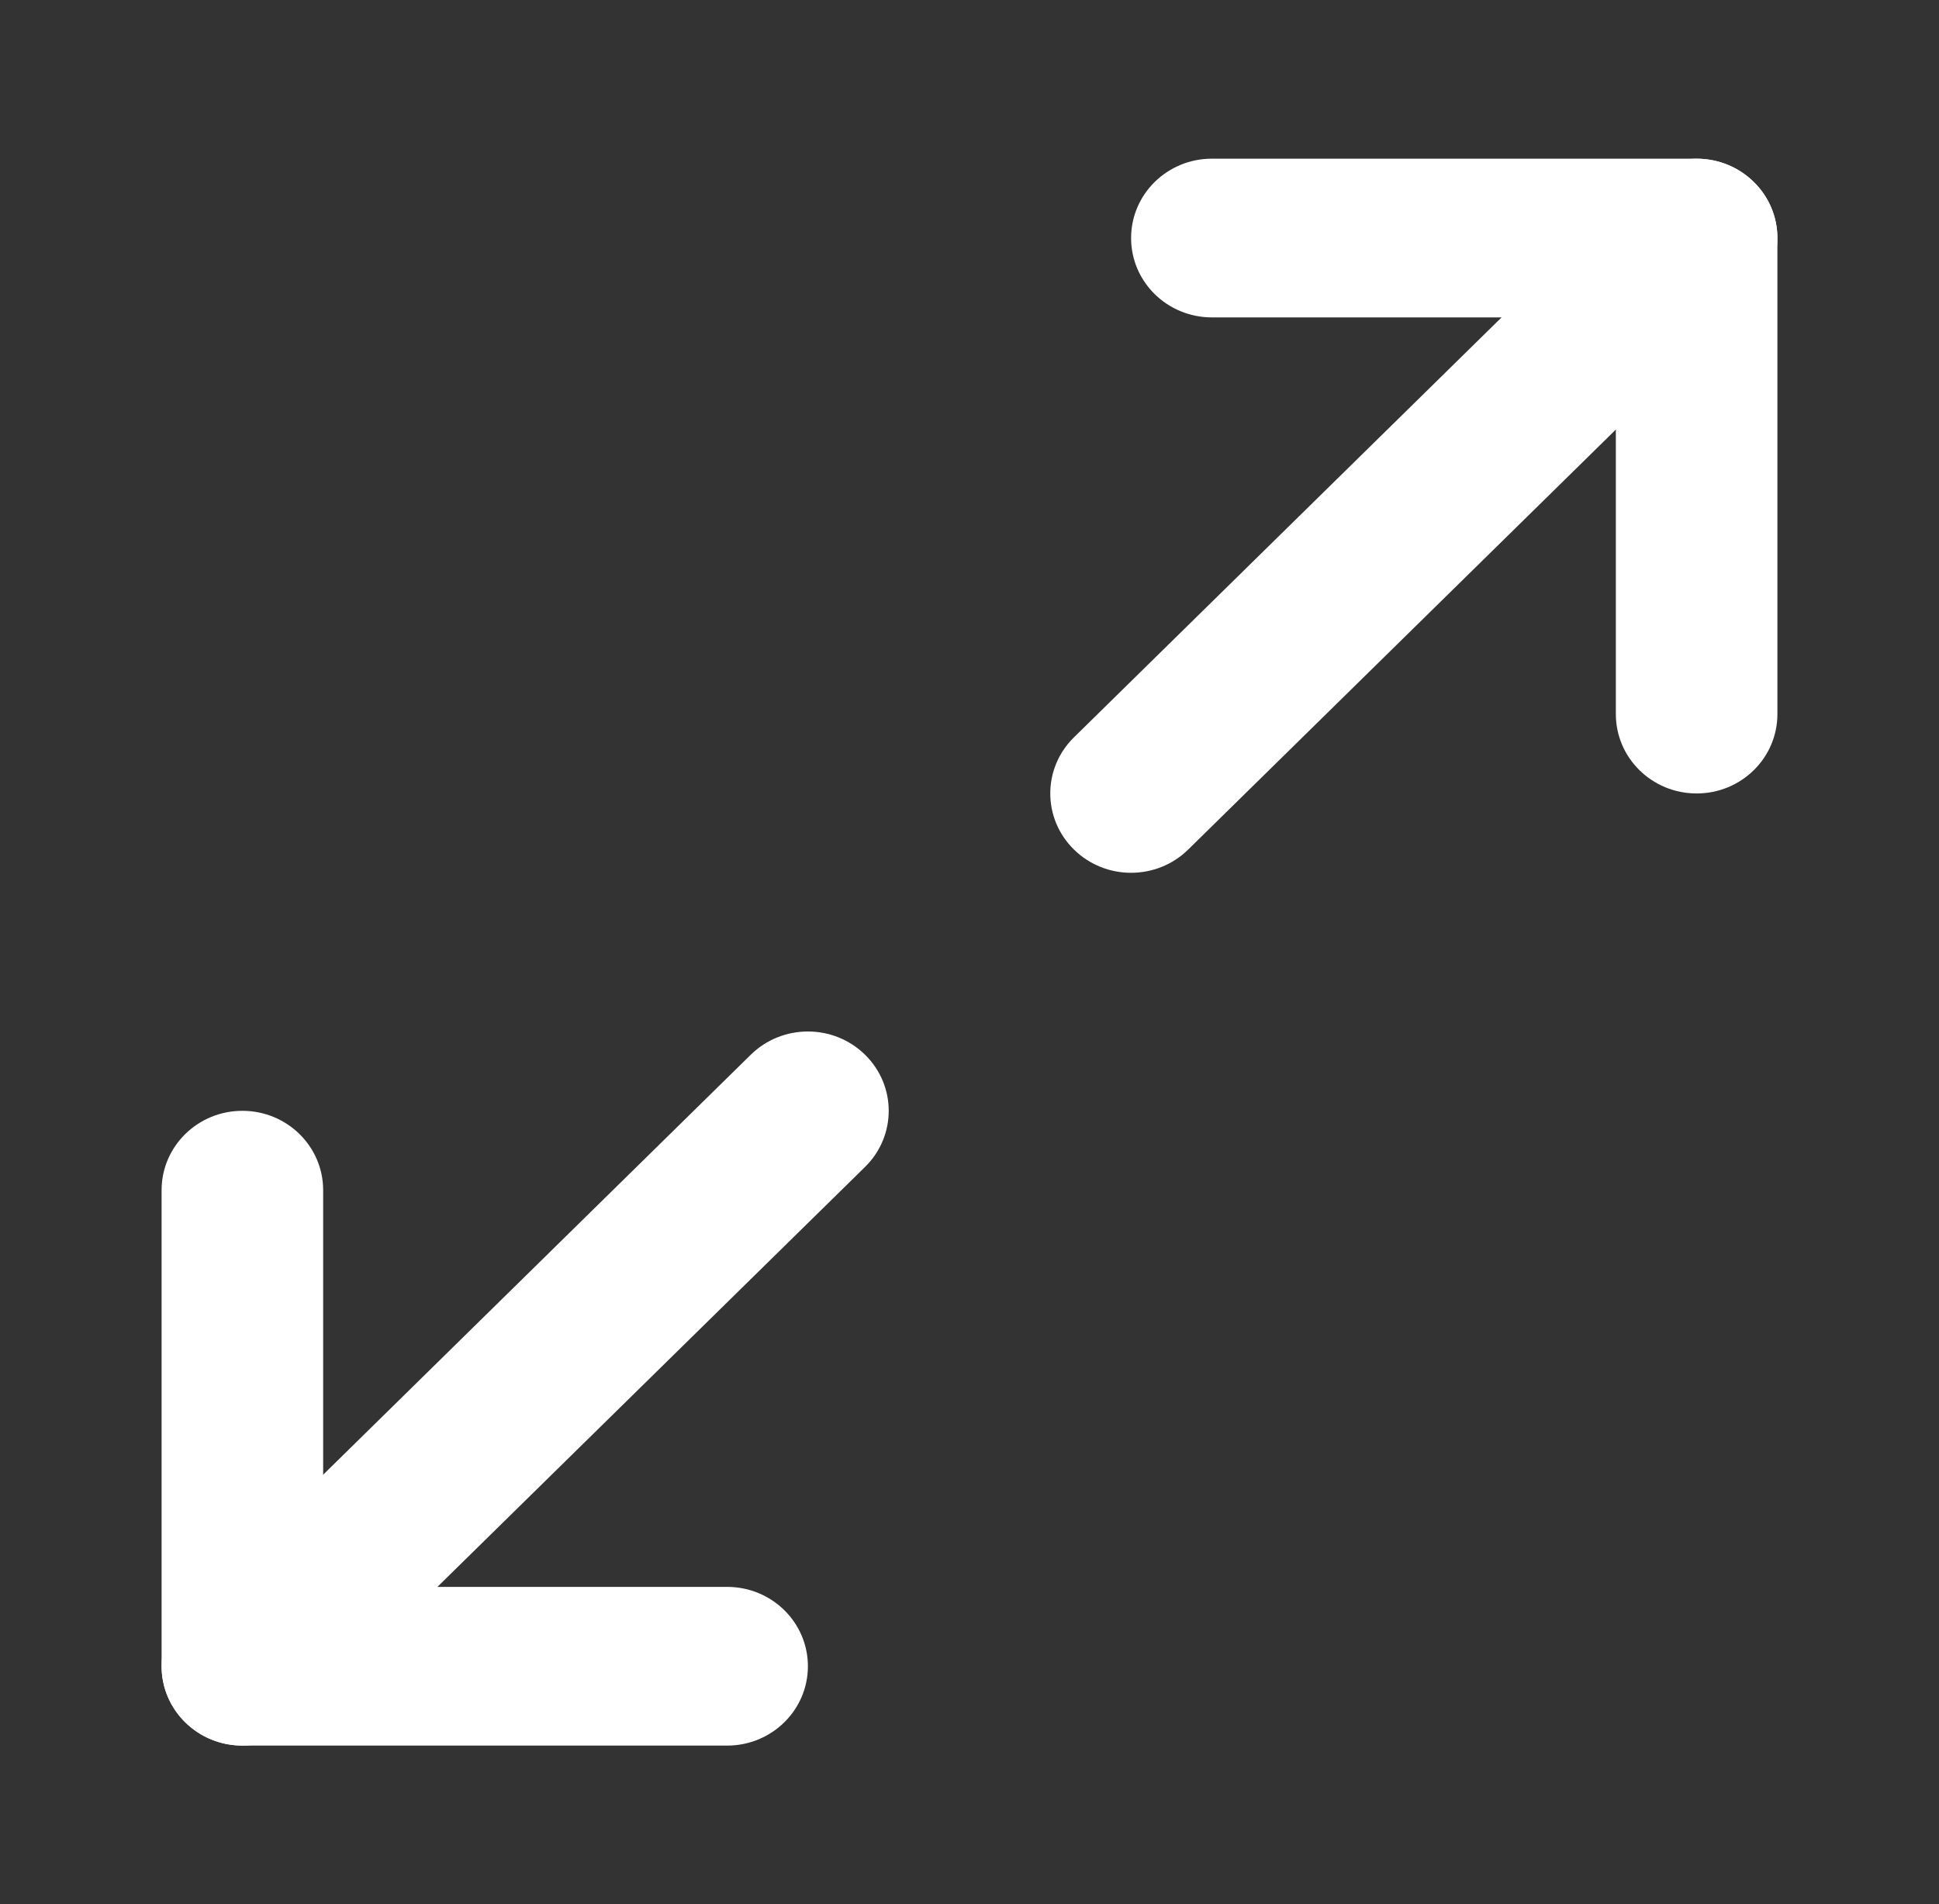 <svg width="56" height="55" viewBox="0 0 56 55" fill="none" xmlns="http://www.w3.org/2000/svg">
  <rect x="0" y="0" width="56" height="55" fill="#333333" stroke="none"/>
  <path fill-rule="evenodd" clip-rule="evenodd" d="M32.667 6.875C32.667 5.609 33.711 4.583 35 4.583H49C50.289 4.583 51.333 5.609 51.333 6.875V20.625C51.333 21.891 50.289 22.917 49 22.917C47.711 22.917 46.667 21.891 46.667 20.625V9.167H35C33.711 9.167 32.667 8.141 32.667 6.875Z" fill="white" />
  <path fill-rule="evenodd" clip-rule="evenodd" d="M7 32.083C8.289 32.083 9.333 33.109 9.333 34.375V45.833H21C22.289 45.833 23.333 46.859 23.333 48.125C23.333 49.391 22.289 50.417 21 50.417H7C5.711 50.417 4.667 49.391 4.667 48.125V34.375C4.667 33.109 5.711 32.083 7 32.083Z" fill="white" />
  <path fill-rule="evenodd" clip-rule="evenodd" d="M50.65 5.255C51.561 6.149 51.561 7.6 50.65 8.495L34.316 24.537C33.405 25.432 31.928 25.432 31.017 24.537C30.105 23.642 30.105 22.191 31.017 21.296L47.35 5.255C48.261 4.36 49.739 4.36 50.65 5.255Z" fill="white" />
  <path fill-rule="evenodd" clip-rule="evenodd" d="M24.983 30.463C25.895 31.358 25.895 32.809 24.983 33.704L8.65 49.745C7.739 50.64 6.261 50.64 5.35 49.745C4.439 48.85 4.439 47.4 5.35 46.505L21.683 30.463C22.595 29.568 24.072 29.568 24.983 30.463Z" fill="white" />
</svg>